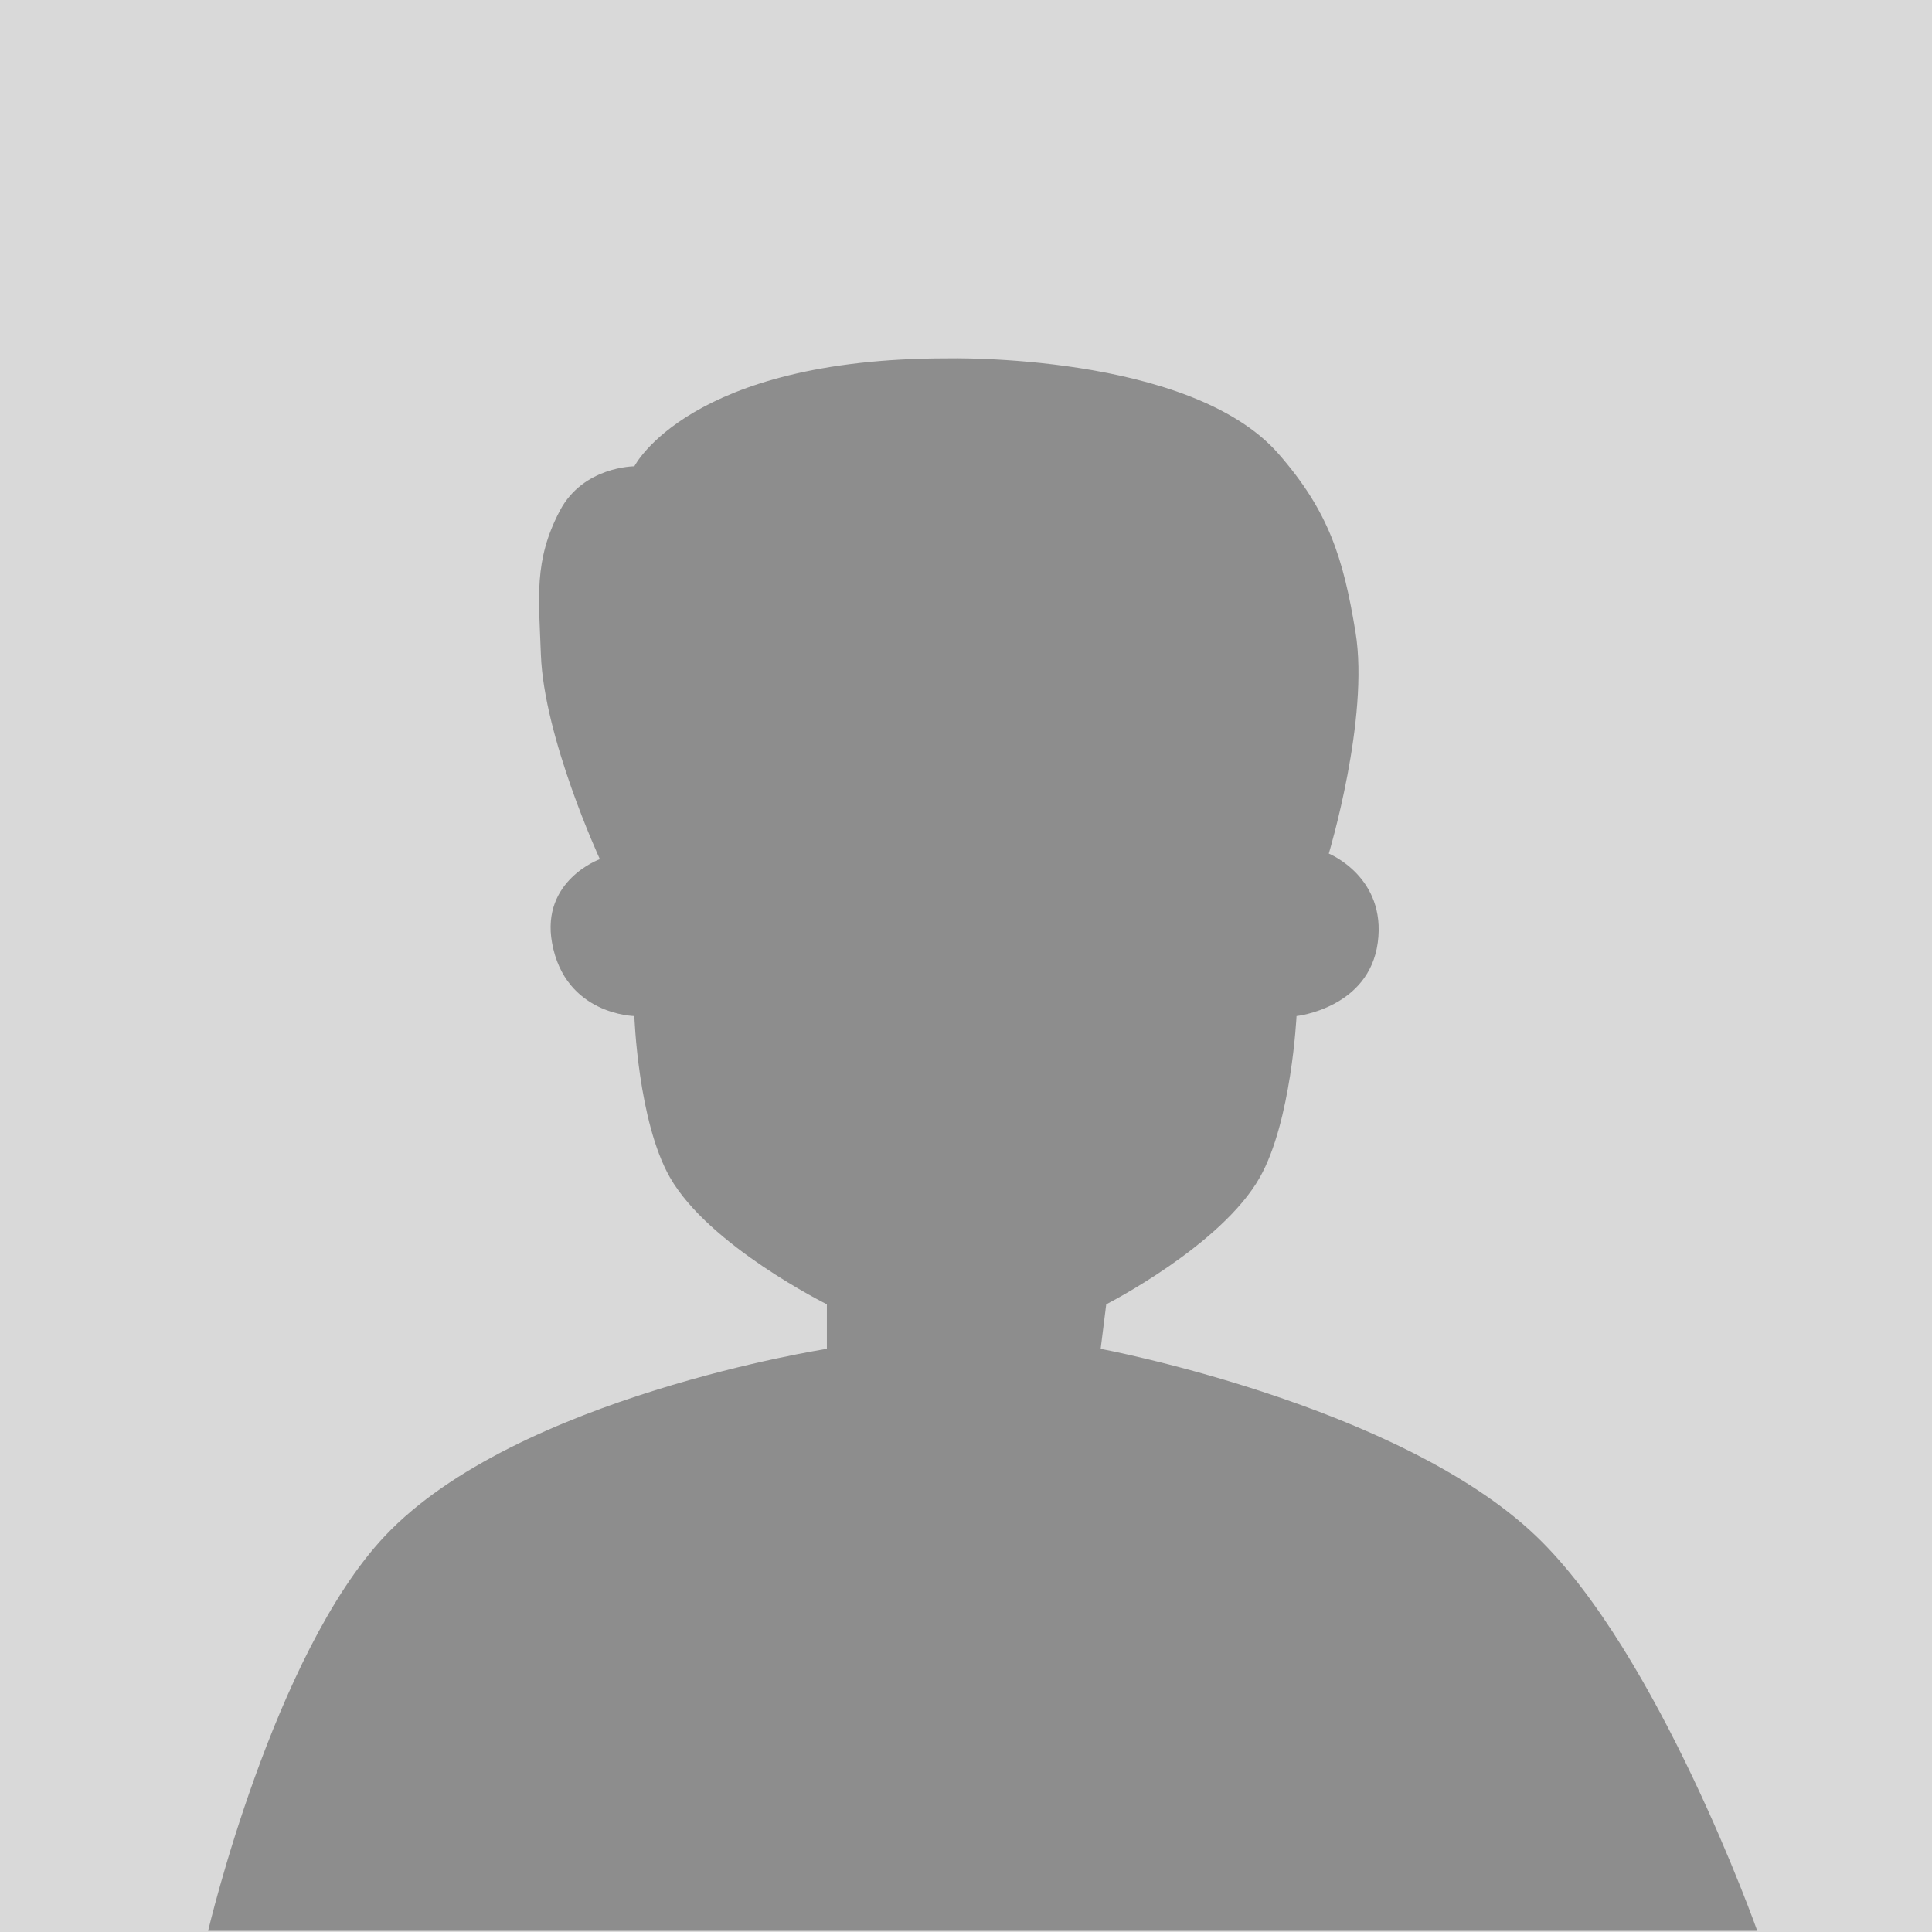 <svg width="868" height="868" viewBox="0 0 868 868" fill="none" xmlns="http://www.w3.org/2000/svg">
<rect width="868" height="868" fill="#D9D9D9"/>
<path d="M173 690C122.722 743.231 93.5 867.499 93.5 867.499H789.5C789.5 867.499 745.302 742.732 690 690C628.155 631.029 494.5 605.999 494.5 605.999L497 585.999C497 585.999 548.652 559.689 566 528.999C580.247 503.794 582.5 456.499 582.5 456.499C582.5 456.499 615.023 452.998 619 423.499C622.977 394 597 383.499 597 383.499C597 383.499 615.329 322.623 609 283.999C603.498 250.424 596.85 229.652 574.5 203.999C534.716 158.337 425.5 160.999 425.5 160.999C309.5 160.999 285 209.499 285 209.499C285 209.499 262 209.499 251.5 229.499C239.69 251.994 242.113 268.608 243 293.999C244.305 331.365 269.5 385.999 269.5 385.999C269.5 385.999 243 395.5 248 423.499C253.801 455.985 285 456.499 285 456.499C285 456.499 286.613 503.826 301 528.999C318.568 559.738 371.5 585.999 371.5 585.999V605.999C371.5 605.999 231.921 627.618 173 690Z" fill="#888888" fill-opacity="0.933"/>
</svg>
